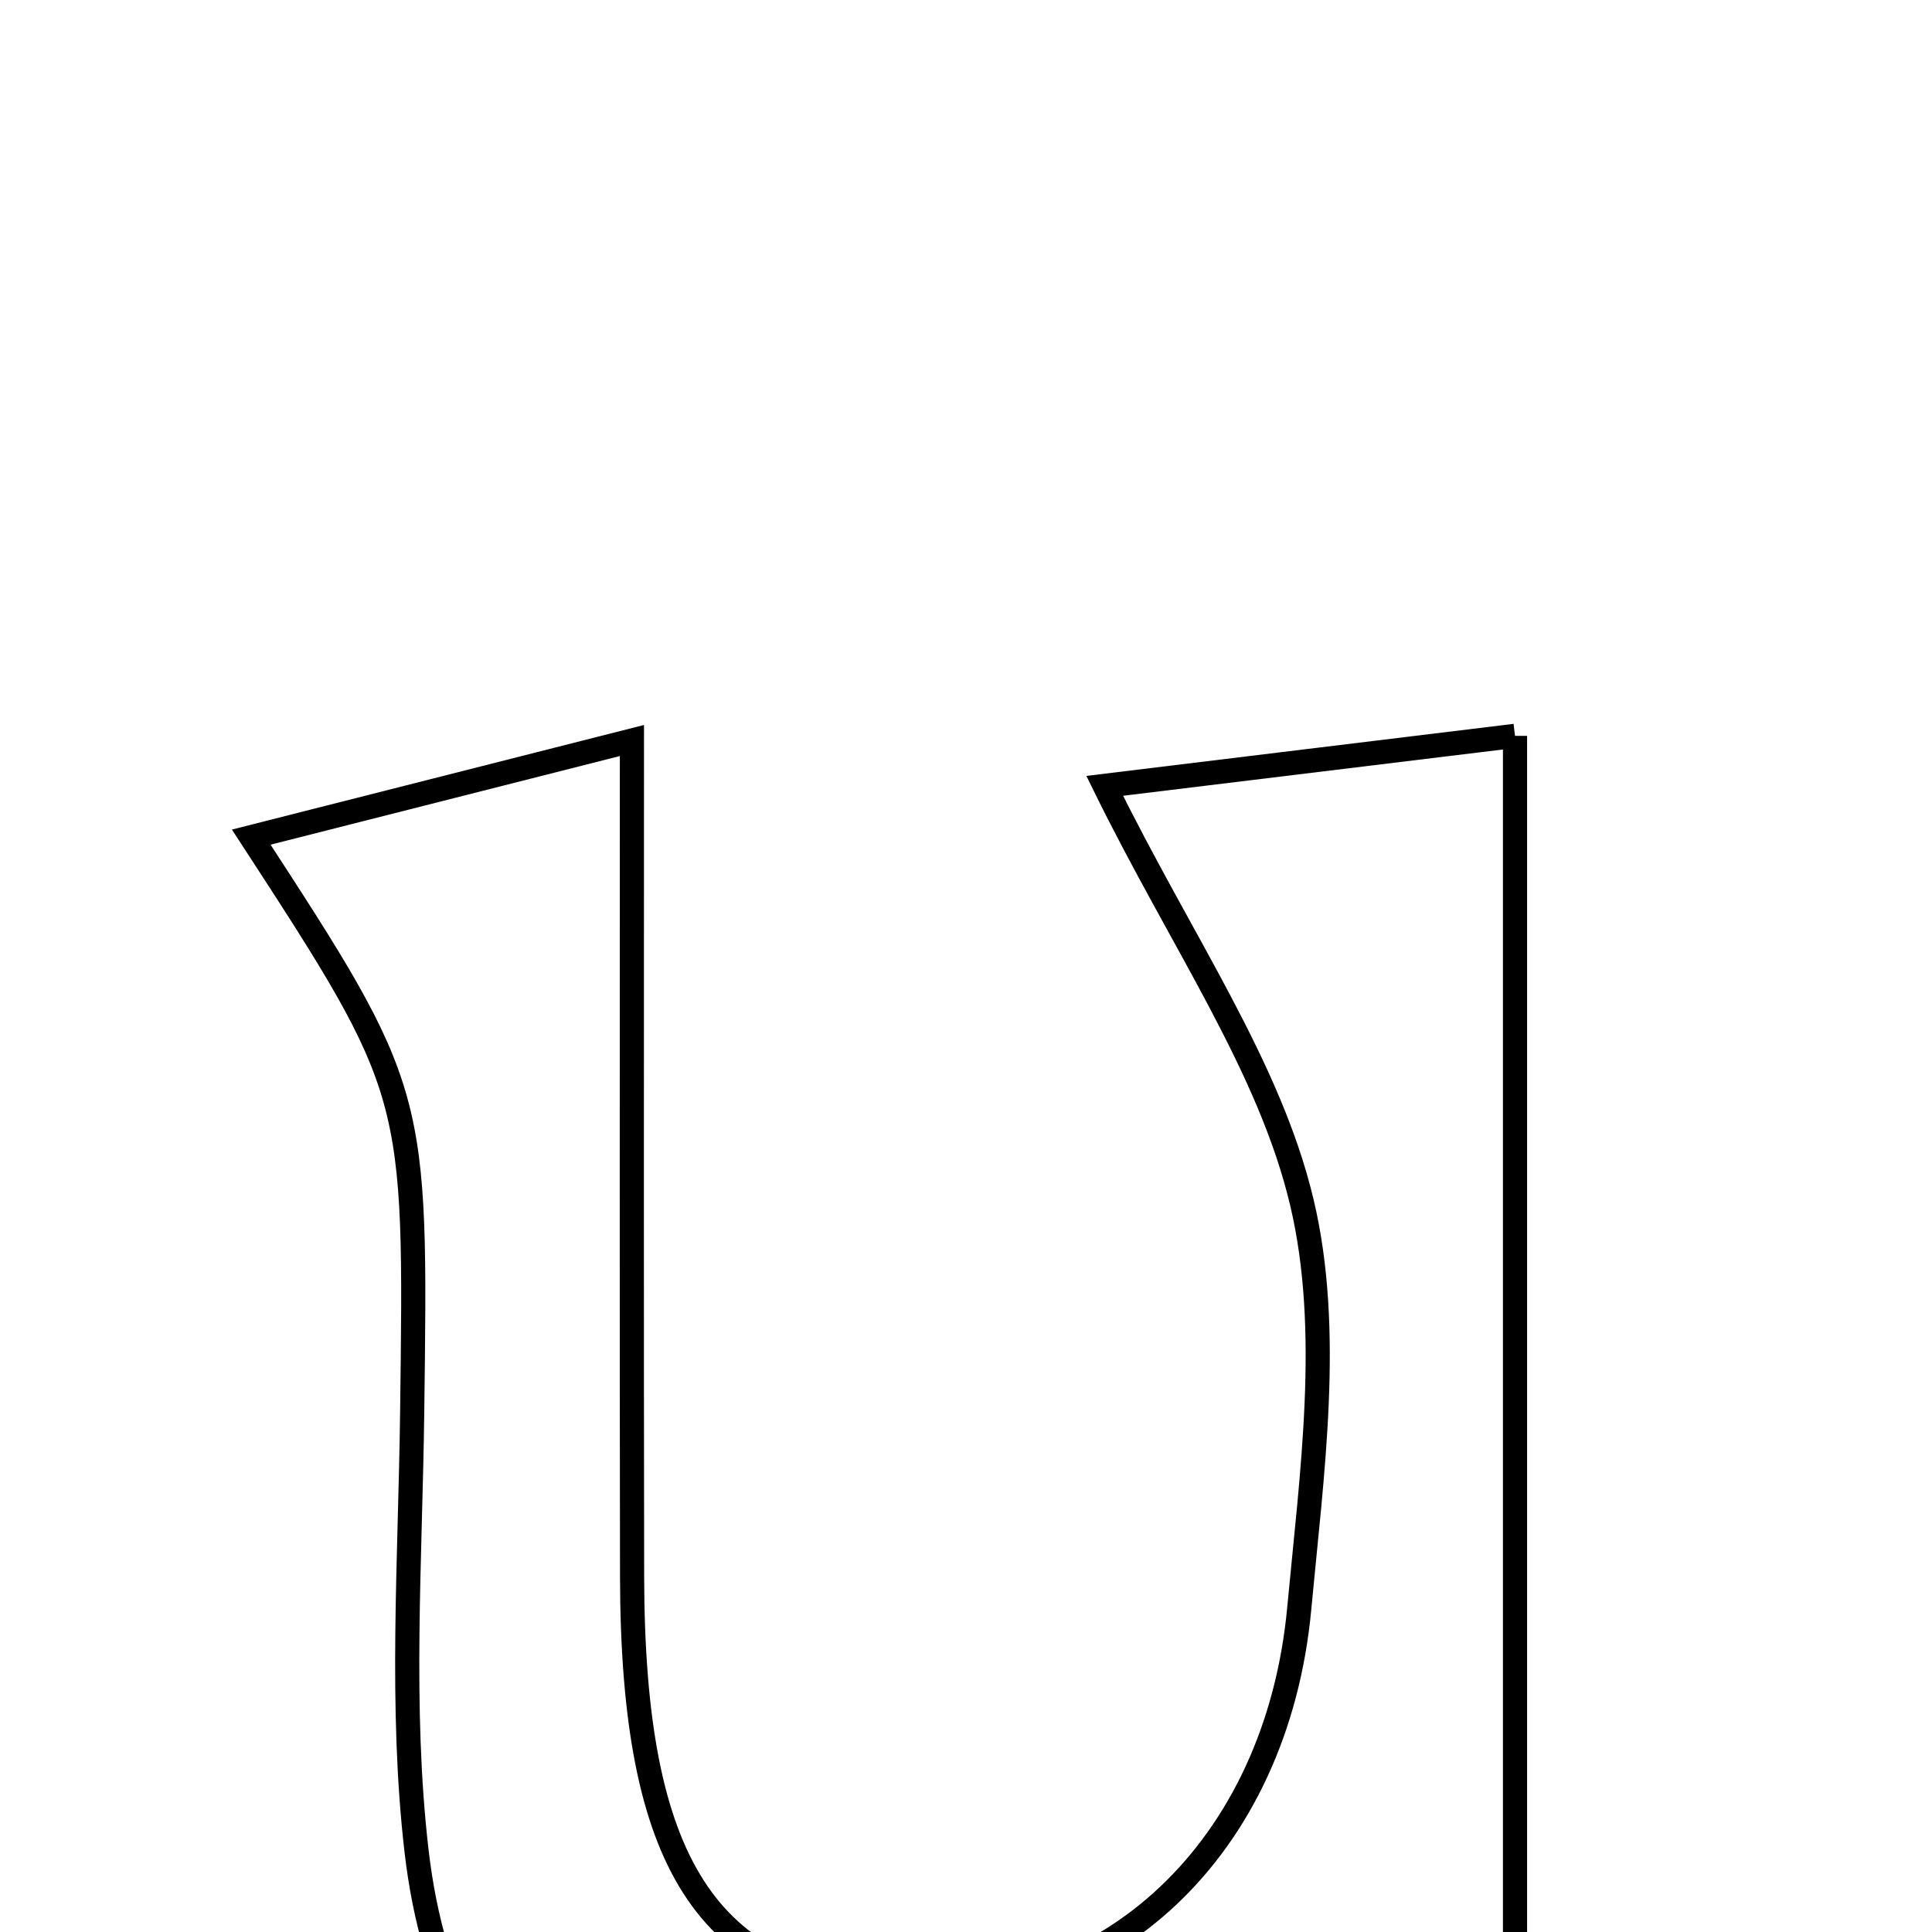 <svg xmlns="http://www.w3.org/2000/svg" viewBox="0.0 0.0 24.0 24.0" height="200px" width="200px"><path fill="none" stroke="black" stroke-width=".3" stroke-opacity="1.0"  filling="0" d="M18.82 9.141 C18.82 14.447 18.82 19.323 18.82 24.235 C20.055 24.482 20.947 24.661 22.322 24.937 C20.429 27.026 18.33 26.695 16.399 27.135 C15.962 26.382 15.591 25.744 15.192 25.057 C13.871 25.637 12.605 26.317 11.26 26.76 C7.9 27.866 5.58 26.463 5.175 22.998 C4.967 21.208 5.097 19.374 5.12 17.561 C5.171 13.568 5.184 13.568 3.121 10.399 C4.829 9.965 6.166 9.627 7.85 9.199 C7.85 12.902 7.846 16.244 7.852 19.585 C7.858 23.148 8.781 24.582 11.154 24.742 C13.748 24.916 15.862 22.967 16.14 19.978 C16.296 18.304 16.549 16.533 16.174 14.944 C15.773 13.247 14.682 11.713 13.723 9.762 C15.058 9.599 16.733 9.395 18.82 9.141"></path></svg>